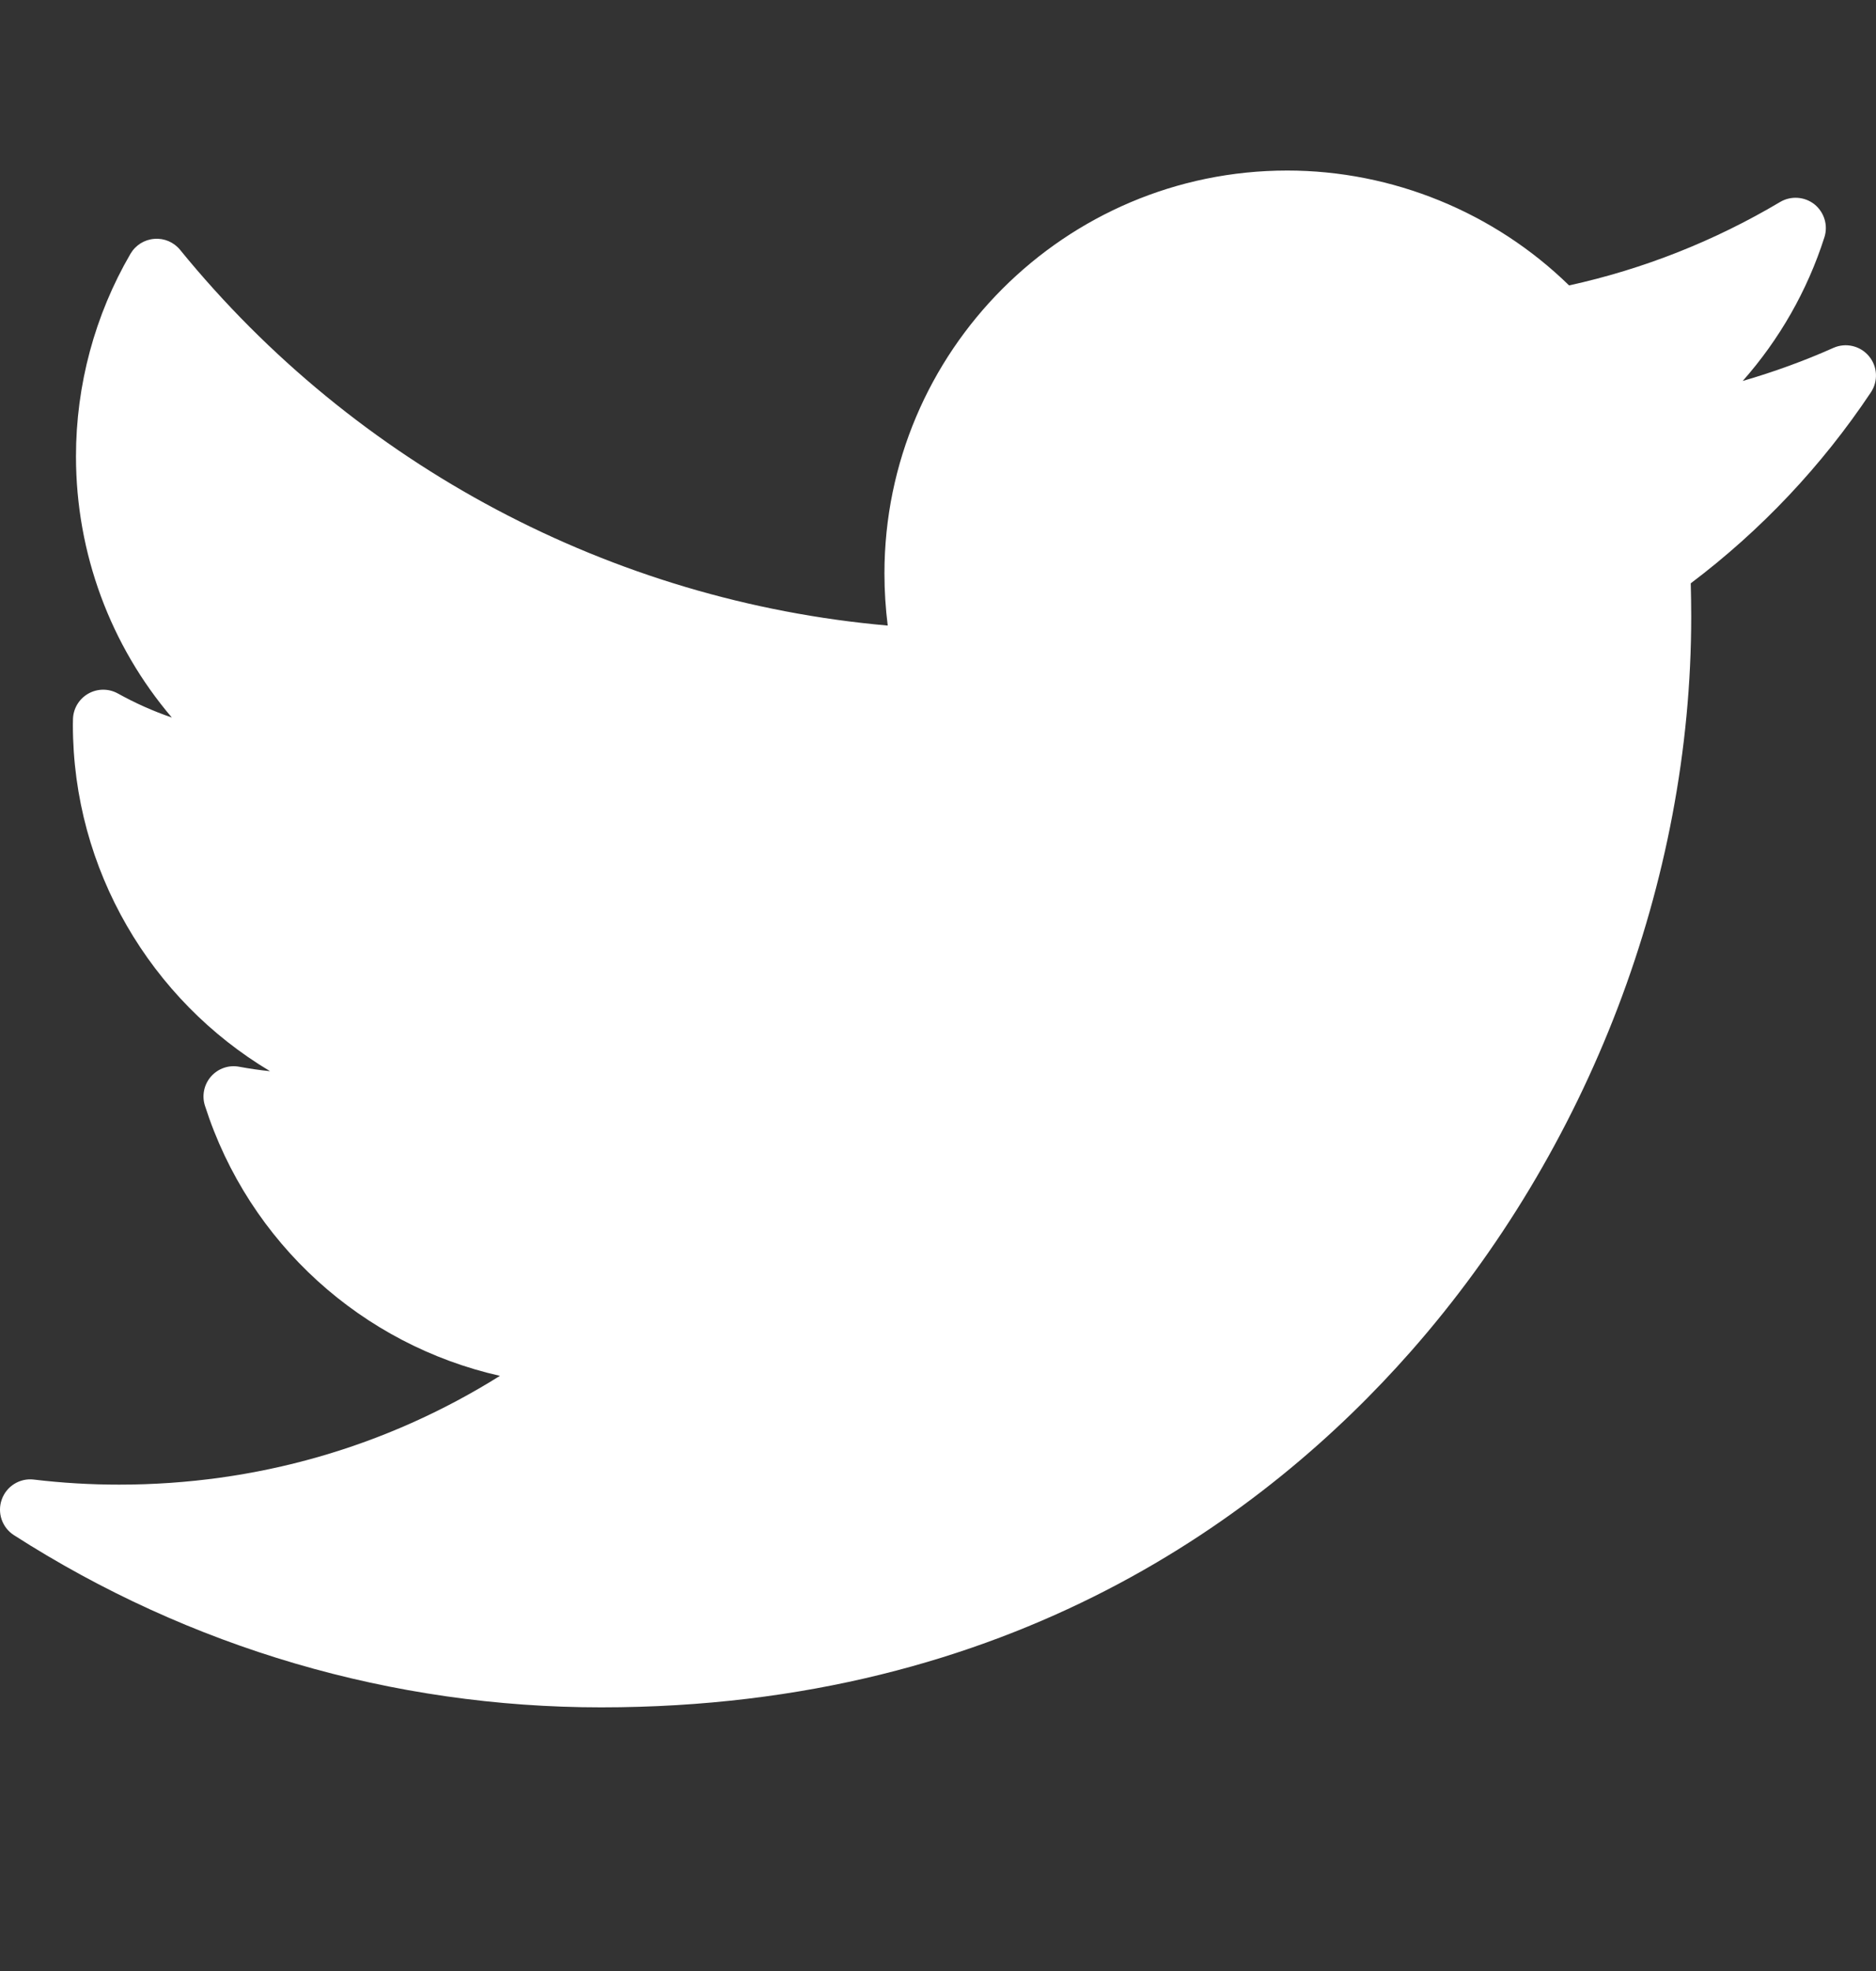 <svg width="20" height="21" viewBox="0 0 20 21" fill="none" xmlns="http://www.w3.org/2000/svg">
<rect x="0" y="0" width="20" height="21" fill="#333333" stroke="none"/>
<g clip-path="url(#clip0_15_15)">
<path d="M19.547 3.706C19.233 3.846 18.909 3.963 18.579 4.059C18.97 3.617 19.268 3.097 19.45 2.528C19.491 2.4 19.448 2.261 19.344 2.177C19.239 2.094 19.093 2.084 18.978 2.152C18.277 2.568 17.521 2.867 16.728 3.041C15.929 2.261 14.844 1.817 13.723 1.817C11.355 1.817 9.429 3.743 9.429 6.11C9.429 6.296 9.441 6.482 9.464 6.665C6.527 6.407 3.795 4.963 1.92 2.662C1.853 2.58 1.75 2.536 1.645 2.545C1.539 2.553 1.445 2.612 1.391 2.704C1.011 3.356 0.81 4.103 0.81 4.862C0.81 5.897 1.179 6.879 1.832 7.645C1.633 7.577 1.441 7.491 1.257 7.389C1.158 7.334 1.038 7.335 0.94 7.391C0.842 7.447 0.78 7.551 0.778 7.664C0.777 7.683 0.777 7.702 0.777 7.721C0.777 9.265 1.608 10.655 2.879 11.413C2.77 11.402 2.661 11.386 2.552 11.366C2.441 11.344 2.326 11.383 2.25 11.469C2.175 11.554 2.15 11.673 2.185 11.781C2.655 13.249 3.866 14.329 5.33 14.659C4.116 15.419 2.727 15.818 1.27 15.818C0.966 15.818 0.66 15.8 0.36 15.764C0.212 15.746 0.069 15.834 0.019 15.976C-0.032 16.117 0.022 16.275 0.148 16.356C2.021 17.557 4.186 18.191 6.409 18.191C10.781 18.191 13.515 16.13 15.039 14.401C16.94 12.245 18.03 9.391 18.03 6.571C18.03 6.453 18.028 6.334 18.025 6.215C18.774 5.65 19.42 4.967 19.945 4.181C20.025 4.061 20.017 3.904 19.924 3.794C19.832 3.684 19.678 3.648 19.547 3.706Z" fill="white"/>
</g>
<defs>
<clipPath id="clip0_15_15">
<rect width="20" height="20" fill="white" transform="translate(0 0.004)"/>
</clipPath>
</defs>
</svg>
